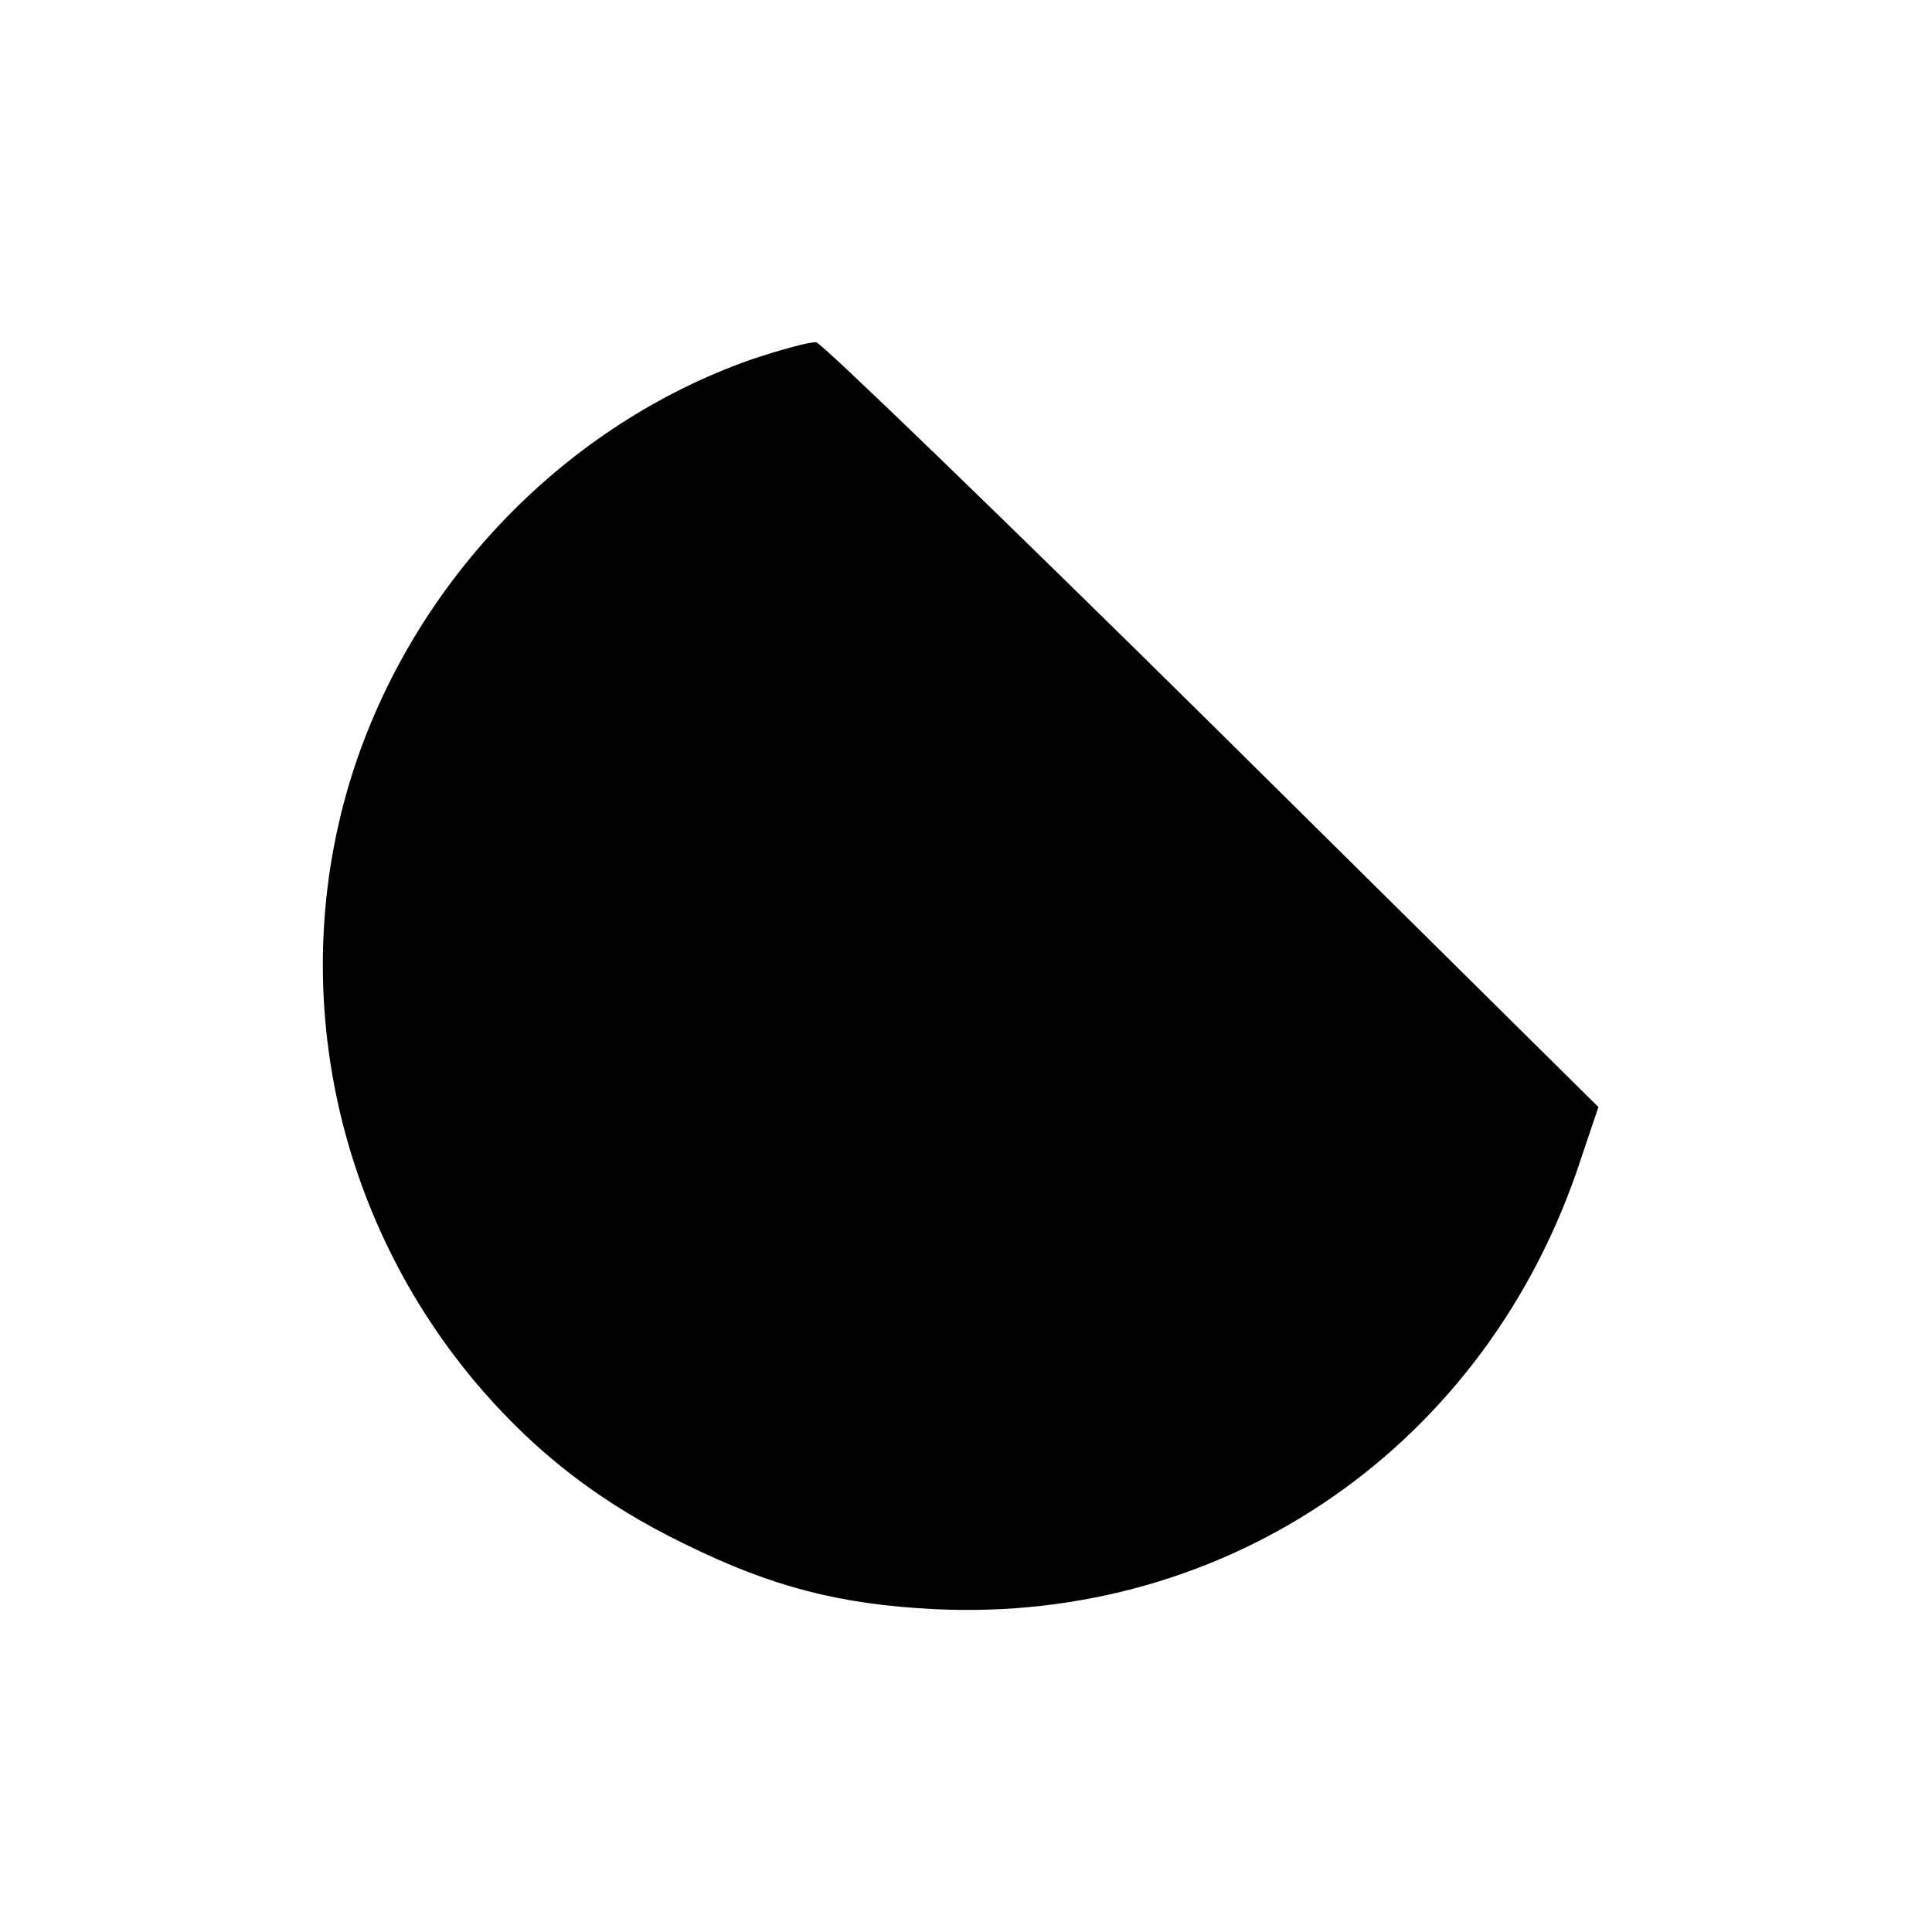 <?xml version="1.0" standalone="no"?>
<!DOCTYPE svg PUBLIC "-//W3C//DTD SVG 20010904//EN"
 "http://www.w3.org/TR/2001/REC-SVG-20010904/DTD/svg10.dtd">
<svg version="1.0" xmlns="http://www.w3.org/2000/svg"
 width="289pt" height="289pt" viewBox="0 0 289 289"
 preserveAspectRatio="xMidYMid meet">
<g transform="translate(0,289) scale(0.1,-0.1)"
fill="#000000" stroke="none">
<path d="M1123 2352 c-275 -97 -498 -326 -592 -607 -106 -319 -34 -675 189
-933 85 -98 181 -172 305 -232 130 -64 232 -90 372 -97 442 -22 829 247 968
674 l26 77 -577 571 c-317 313 -584 571 -593 573 -9 1 -53 -11 -98 -26z"/>
</g>
</svg>
